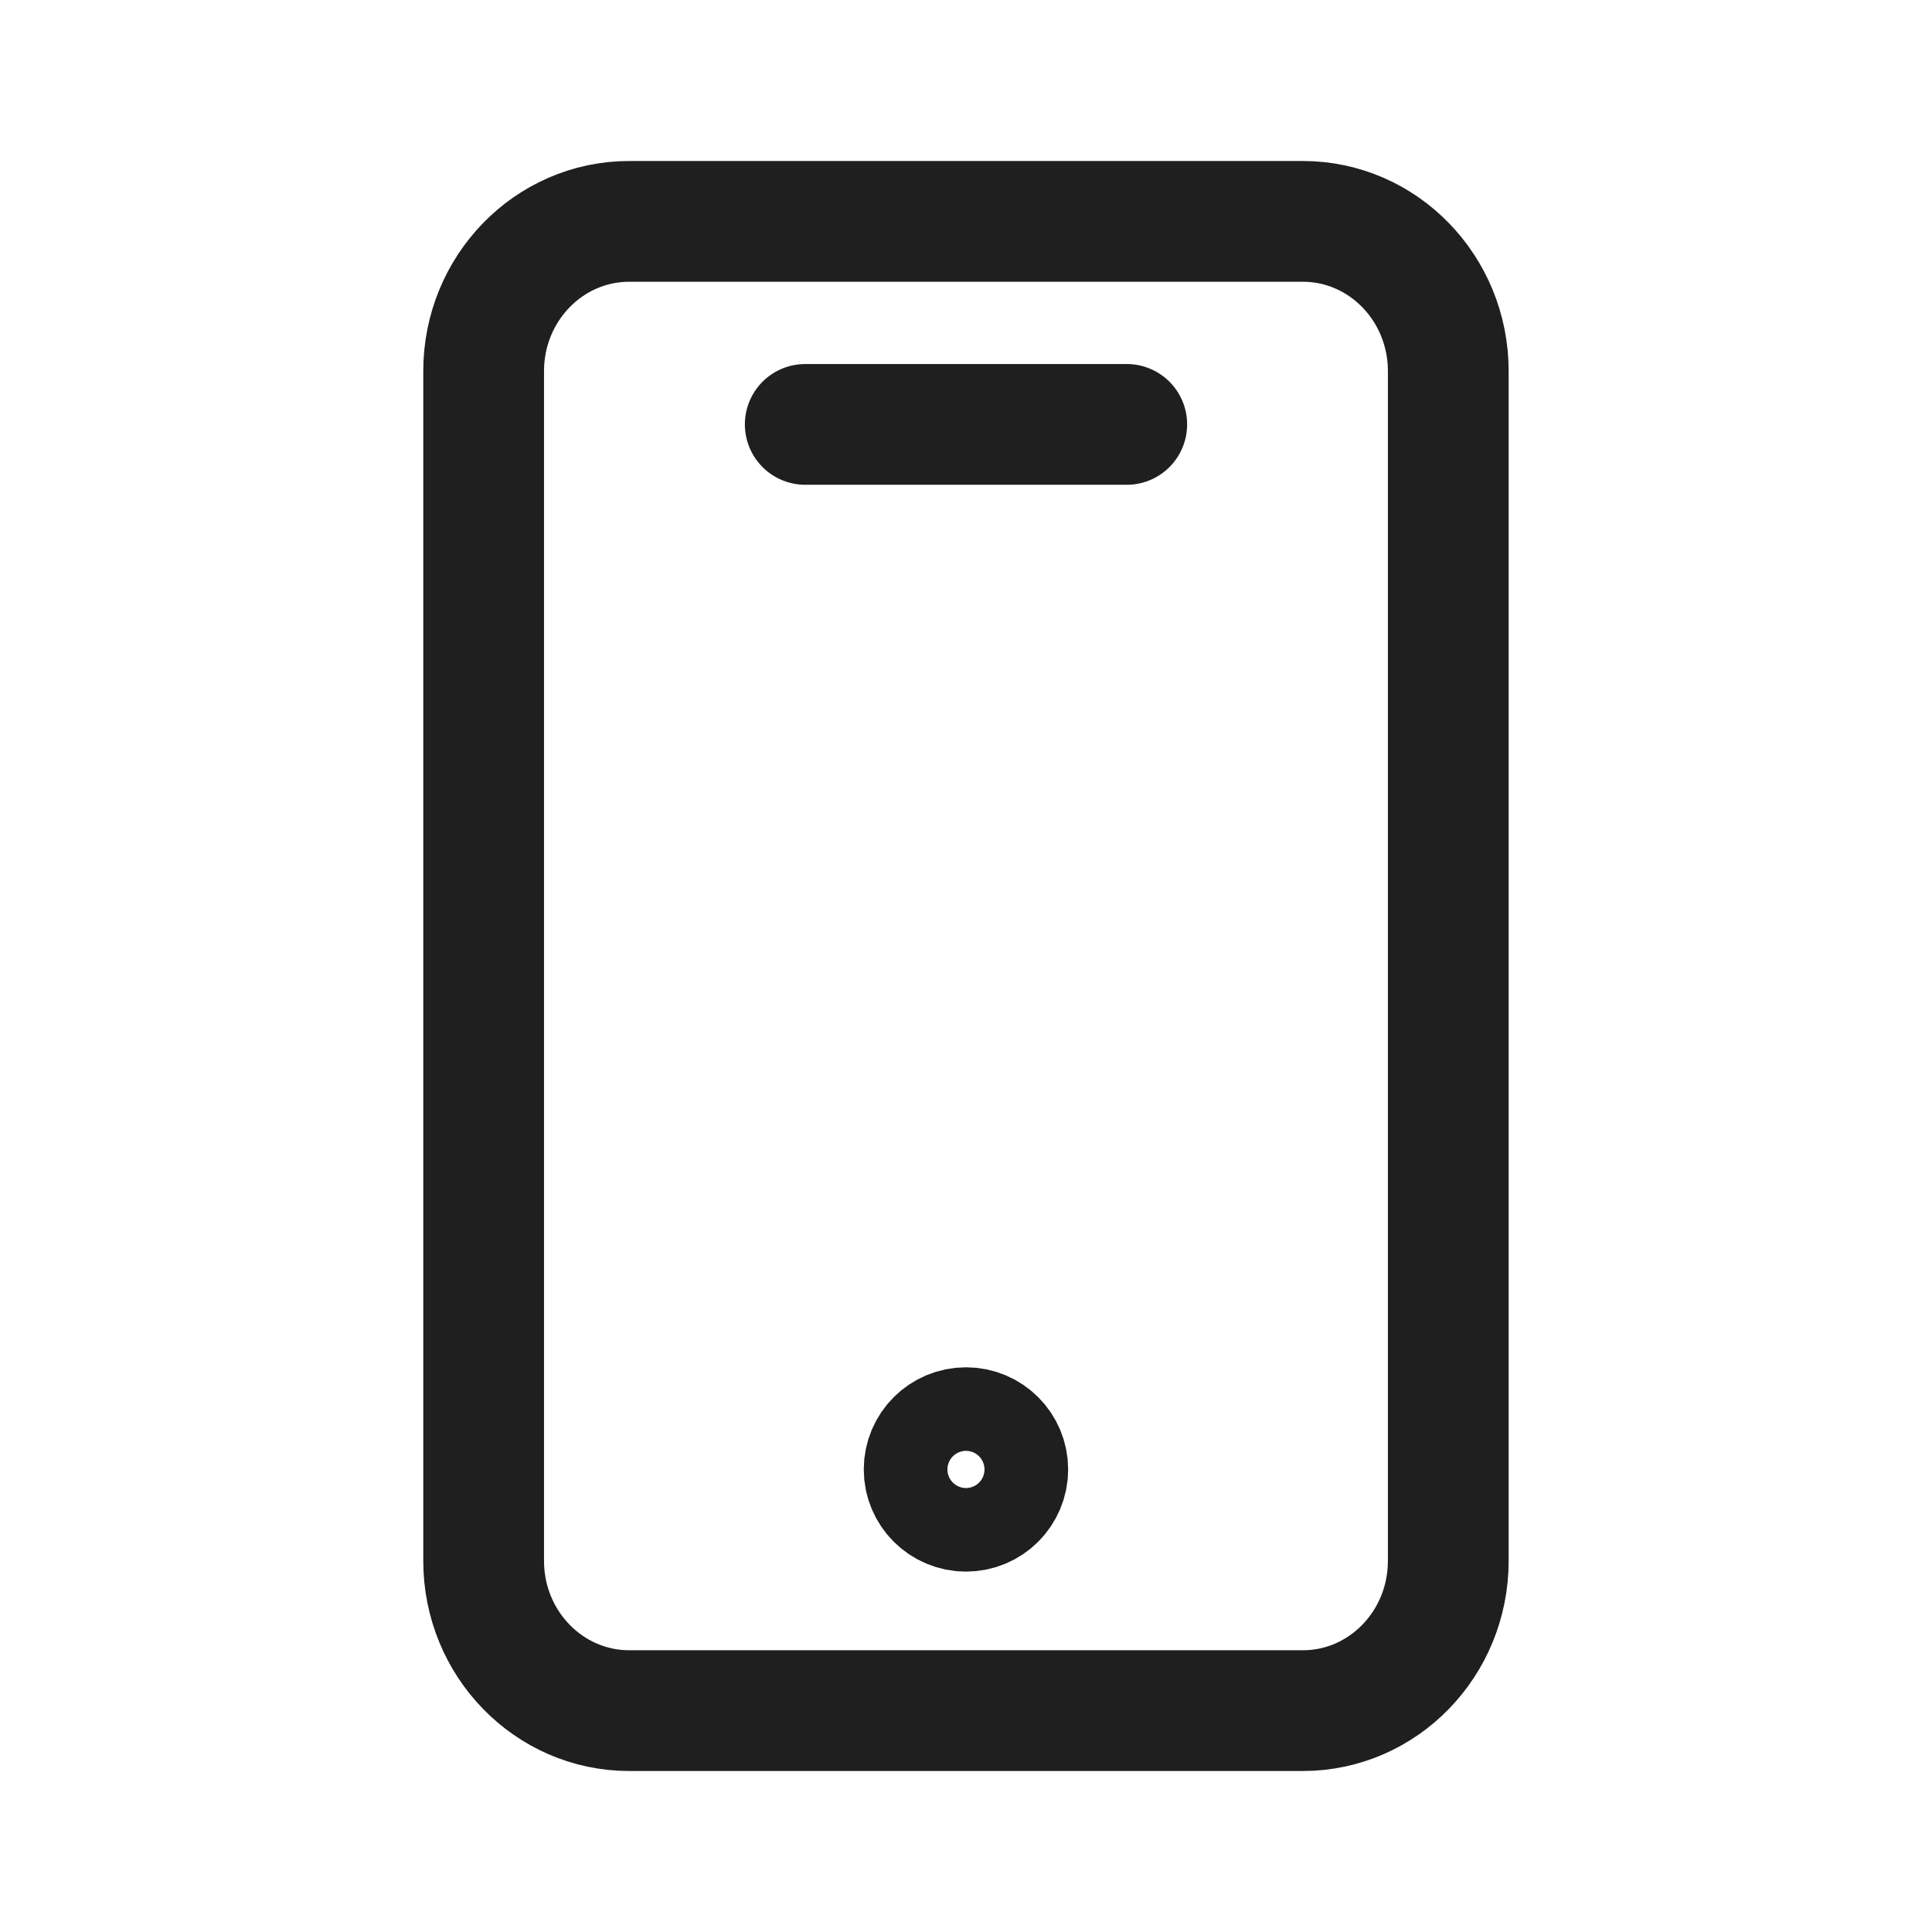 <svg width="24" height="24" viewBox="0 0 24 24" fill="none" xmlns="http://www.w3.org/2000/svg">
<path d="M16.184 2.75H7.816C6.818 2.75 6.008 3.583 6.008 4.61V19.39C6.008 20.417 6.818 21.25 7.816 21.25H16.184C17.182 21.25 17.991 20.417 17.991 19.39V4.61C17.991 3.583 17.182 2.75 16.184 2.75Z" stroke="#1F1F1F" stroke-width="1.5" stroke-linecap="round" stroke-linejoin="round"/>
<path d="M12 18.773C12.287 18.773 12.519 18.541 12.519 18.254C12.519 17.967 12.287 17.735 12 17.735C11.713 17.735 11.48 17.967 11.48 18.254C11.48 18.541 11.713 18.773 12 18.773Z" stroke="#1F1F1F" stroke-width="1.5" stroke-linecap="round" stroke-linejoin="round"/>
<path d="M10.003 5.272H13.997" stroke="#1F1F1F" stroke-width="1.5" stroke-linecap="round" stroke-linejoin="round"/>
</svg>
